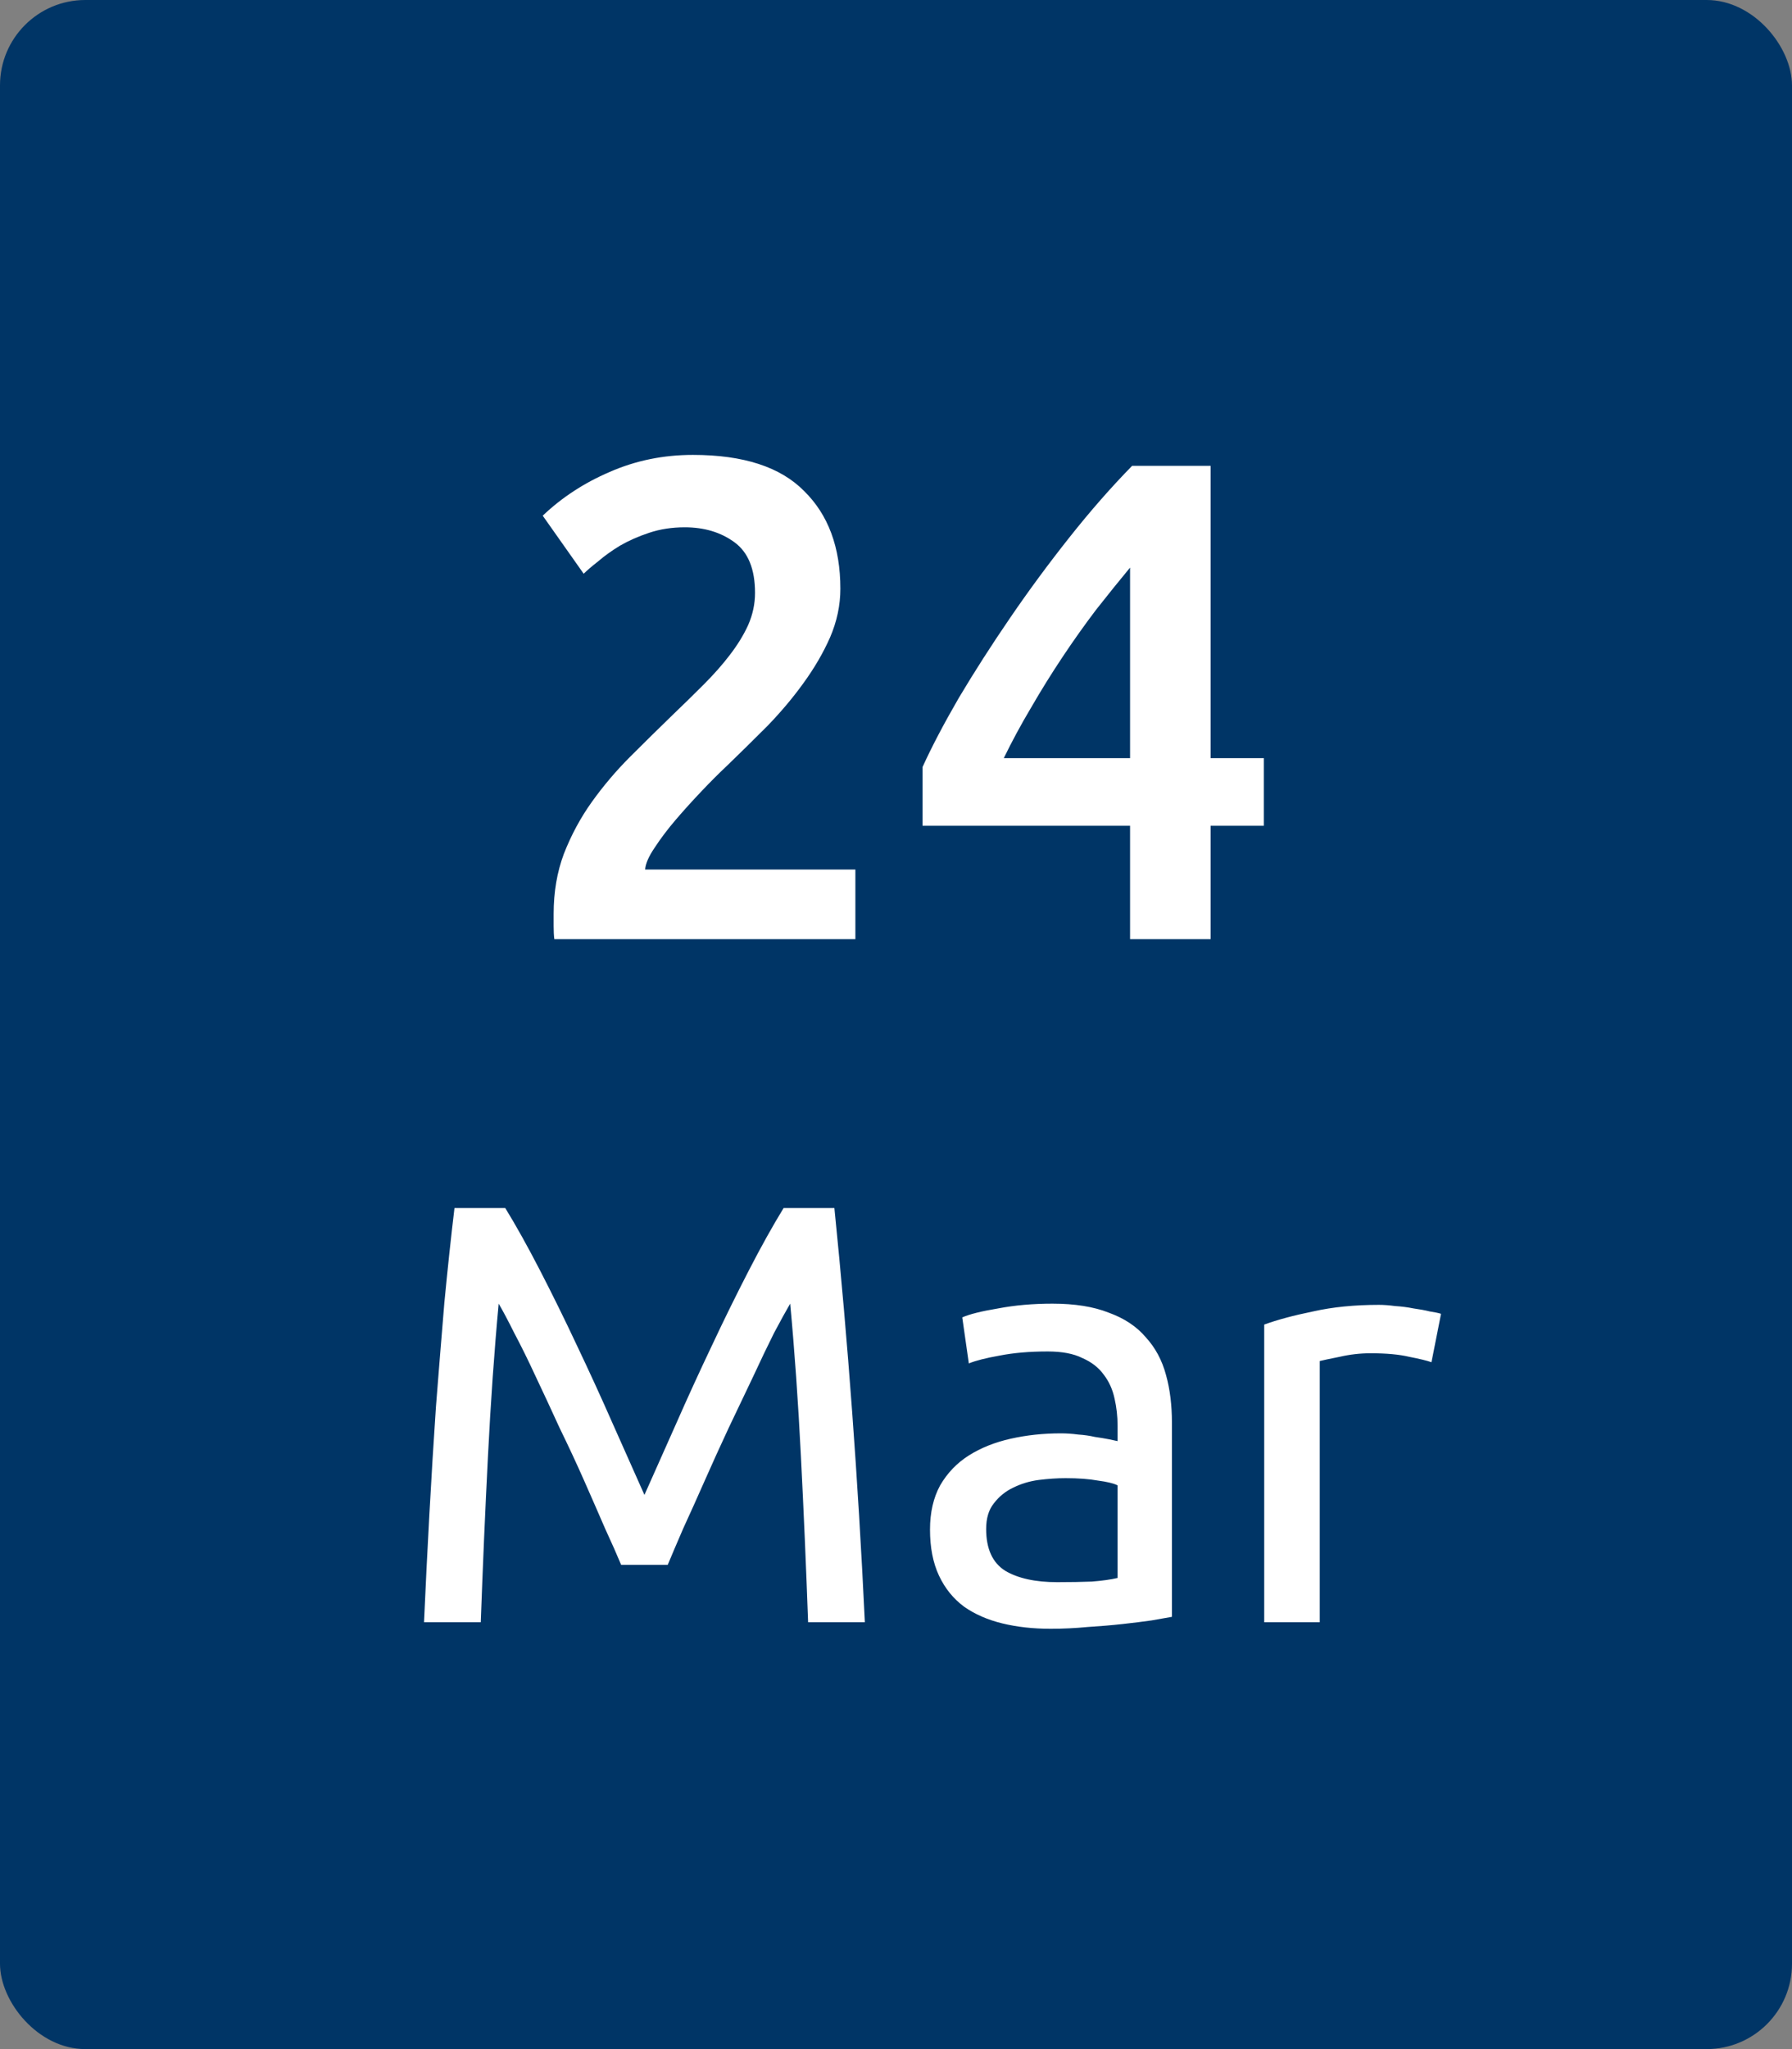 <svg width="42" height="48" viewBox="0 0 42 48" fill="none" xmlns="http://www.w3.org/2000/svg">
<rect x="0" y="0" width="42" height="48" fill="#808080" stroke="none"/>
<rect width="42" height="48" rx="2" fill="#003566"/>
<path d="M19.696 13.792C19.696 14.176 19.616 14.555 19.456 14.928C19.296 15.291 19.088 15.648 18.832 16C18.587 16.341 18.304 16.677 17.984 17.008C17.664 17.328 17.344 17.643 17.024 17.952C16.853 18.112 16.661 18.304 16.448 18.528C16.235 18.752 16.032 18.976 15.84 19.2C15.648 19.424 15.483 19.643 15.344 19.856C15.205 20.059 15.131 20.229 15.12 20.368H20.048V22H12.992C12.981 21.915 12.976 21.813 12.976 21.696C12.976 21.568 12.976 21.472 12.976 21.408C12.976 20.896 13.056 20.427 13.216 20C13.387 19.563 13.605 19.157 13.872 18.784C14.139 18.411 14.437 18.059 14.768 17.728C15.099 17.397 15.429 17.072 15.76 16.752C16.016 16.507 16.261 16.267 16.496 16.032C16.731 15.797 16.933 15.568 17.104 15.344C17.285 15.109 17.429 14.875 17.536 14.64C17.643 14.395 17.696 14.144 17.696 13.888C17.696 13.333 17.536 12.939 17.216 12.704C16.896 12.469 16.507 12.352 16.048 12.352C15.749 12.352 15.472 12.395 15.216 12.48C14.96 12.565 14.731 12.667 14.528 12.784C14.336 12.901 14.165 13.024 14.016 13.152C13.867 13.269 13.755 13.365 13.68 13.44L12.72 12.08C13.168 11.653 13.691 11.312 14.288 11.056C14.896 10.789 15.547 10.656 16.24 10.656C17.424 10.656 18.293 10.939 18.848 11.504C19.413 12.059 19.696 12.821 19.696 13.792ZM26.486 13.296C26.23 13.605 25.963 13.936 25.686 14.288C25.419 14.64 25.158 15.008 24.902 15.392C24.646 15.776 24.4 16.171 24.166 16.576C23.931 16.971 23.718 17.365 23.526 17.76H26.486V13.296ZM28.374 10.912V17.76H29.622V19.344H28.374V22H26.486V19.344H21.622V17.968C21.835 17.499 22.118 16.96 22.47 16.352C22.832 15.744 23.232 15.12 23.67 14.48C24.107 13.84 24.571 13.211 25.062 12.592C25.552 11.973 26.043 11.413 26.534 10.912H28.374Z" fill="white"/>
<path d="M14.558 36.656C14.465 36.432 14.339 36.147 14.18 35.802C14.031 35.457 13.867 35.083 13.69 34.682C13.513 34.281 13.321 33.87 13.116 33.45C12.92 33.021 12.733 32.619 12.556 32.246C12.379 31.863 12.211 31.523 12.052 31.224C11.903 30.925 11.781 30.697 11.688 30.538C11.585 31.639 11.501 32.834 11.436 34.122C11.371 35.401 11.315 36.693 11.268 38H9.938C9.975 37.16 10.017 36.315 10.064 35.466C10.111 34.607 10.162 33.767 10.218 32.946C10.283 32.115 10.349 31.308 10.414 30.524C10.489 29.74 10.568 28.998 10.652 28.298H11.842C12.094 28.709 12.365 29.194 12.654 29.754C12.943 30.314 13.233 30.902 13.522 31.518C13.811 32.125 14.091 32.736 14.362 33.352C14.633 33.959 14.88 34.514 15.104 35.018C15.328 34.514 15.575 33.959 15.846 33.352C16.117 32.736 16.397 32.125 16.686 31.518C16.975 30.902 17.265 30.314 17.554 29.754C17.843 29.194 18.114 28.709 18.366 28.298H19.556C19.873 31.425 20.111 34.659 20.27 38H18.94C18.893 36.693 18.837 35.401 18.772 34.122C18.707 32.834 18.623 31.639 18.52 30.538C18.427 30.697 18.301 30.925 18.142 31.224C17.993 31.523 17.829 31.863 17.652 32.246C17.475 32.619 17.283 33.021 17.078 33.45C16.882 33.87 16.695 34.281 16.518 34.682C16.341 35.083 16.173 35.457 16.014 35.802C15.865 36.147 15.743 36.432 15.65 36.656H14.558ZM24.779 37.062C25.087 37.062 25.358 37.057 25.591 37.048C25.834 37.029 26.035 37.001 26.193 36.964V34.794C26.1 34.747 25.946 34.71 25.731 34.682C25.526 34.645 25.274 34.626 24.975 34.626C24.779 34.626 24.569 34.64 24.345 34.668C24.131 34.696 23.93 34.757 23.743 34.85C23.566 34.934 23.417 35.055 23.295 35.214C23.174 35.363 23.113 35.564 23.113 35.816C23.113 36.283 23.263 36.609 23.561 36.796C23.86 36.973 24.266 37.062 24.779 37.062ZM24.667 30.538C25.19 30.538 25.629 30.608 25.983 30.748C26.347 30.879 26.637 31.07 26.851 31.322C27.075 31.565 27.234 31.859 27.327 32.204C27.421 32.54 27.467 32.913 27.467 33.324V37.874C27.355 37.893 27.197 37.921 26.991 37.958C26.795 37.986 26.571 38.014 26.319 38.042C26.067 38.07 25.792 38.093 25.493 38.112C25.204 38.14 24.915 38.154 24.625 38.154C24.215 38.154 23.837 38.112 23.491 38.028C23.146 37.944 22.847 37.813 22.595 37.636C22.343 37.449 22.147 37.207 22.007 36.908C21.867 36.609 21.797 36.25 21.797 35.83C21.797 35.429 21.877 35.083 22.035 34.794C22.203 34.505 22.427 34.271 22.707 34.094C22.987 33.917 23.314 33.786 23.687 33.702C24.061 33.618 24.453 33.576 24.863 33.576C24.994 33.576 25.129 33.585 25.269 33.604C25.409 33.613 25.54 33.632 25.661 33.66C25.792 33.679 25.904 33.697 25.997 33.716C26.091 33.735 26.156 33.749 26.193 33.758V33.394C26.193 33.179 26.17 32.969 26.123 32.764C26.077 32.549 25.993 32.363 25.871 32.204C25.75 32.036 25.582 31.905 25.367 31.812C25.162 31.709 24.891 31.658 24.555 31.658C24.126 31.658 23.748 31.691 23.421 31.756C23.104 31.812 22.866 31.873 22.707 31.938L22.553 30.86C22.721 30.785 23.001 30.715 23.393 30.65C23.785 30.575 24.21 30.538 24.667 30.538ZM32.318 30.566C32.43 30.566 32.556 30.575 32.696 30.594C32.845 30.603 32.99 30.622 33.13 30.65C33.27 30.669 33.396 30.692 33.508 30.72C33.629 30.739 33.718 30.757 33.774 30.776L33.55 31.91C33.447 31.873 33.274 31.831 33.032 31.784C32.798 31.728 32.495 31.7 32.122 31.7C31.879 31.7 31.636 31.728 31.394 31.784C31.16 31.831 31.006 31.863 30.932 31.882V38H29.63V31.028C29.938 30.916 30.32 30.813 30.778 30.72C31.235 30.617 31.748 30.566 32.318 30.566Z" fill="white"/>
</svg>
